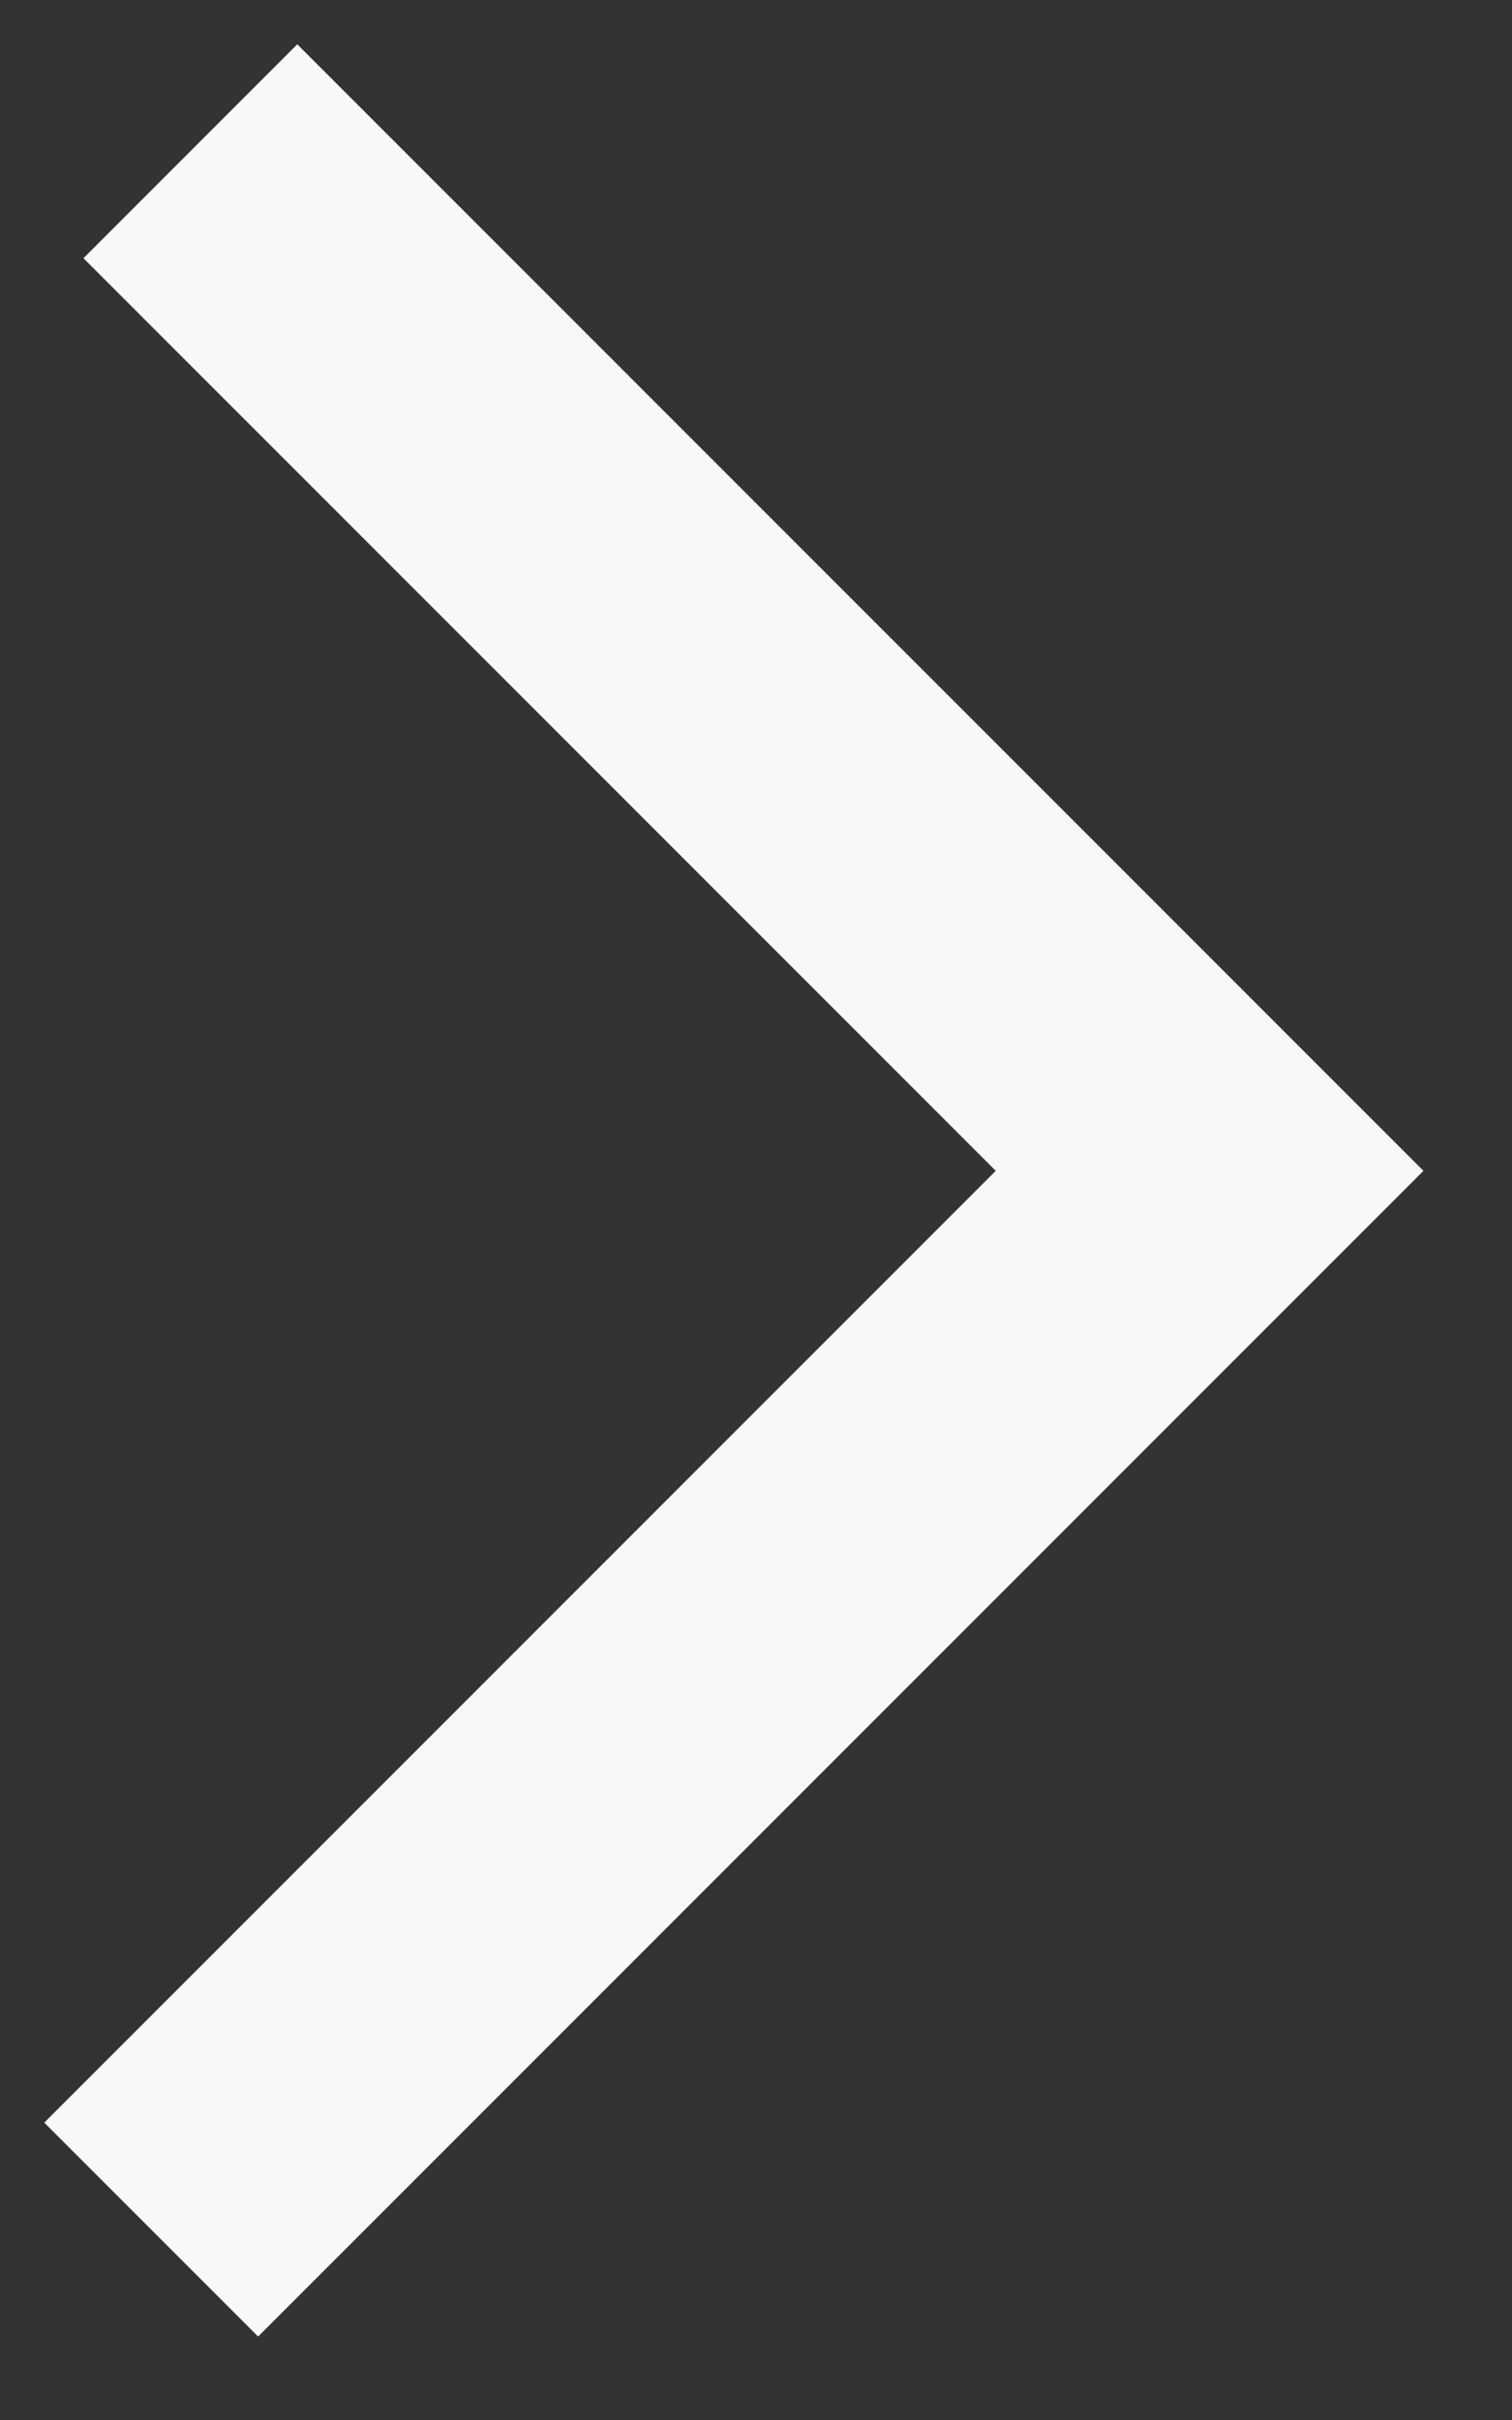 <?xml version="1.0" encoding="UTF-8"?>
<svg width="10px" height="16px" viewBox="0 0 10 16" version="1.1" xmlns="http://www.w3.org/2000/svg" xmlns:xlink="http://www.w3.org/1999/xlink">
    <rect x="0" y="0" width="10" height="16" fill="#333333" stroke="none"/>
    <!-- Generator: Sketch 42 (36781) - http://www.bohemiancoding.com/sketch -->
    <title>Path 1043 Copy</title>
    <desc>Created with Sketch.</desc>
    <defs></defs>
    <g id="resources/explorations" stroke="none" stroke-width="1" fill="none" fill-rule="evenodd">
        <g id="resources-v1" transform="translate(-1220, -2475)" stroke-width="2" stroke="#F8F8F8">
            <g id="recent" transform="translate(193, 597)">
                <g id="pagination" transform="translate(0, 1770)">
                    <g id="Group-15" transform="translate(0, 88)">
                        <g id="Group-29" transform="translate(897, 16)">
                            <polyline id="Path-1043-Copy" transform="translate(134.5, 11.871) scale(-1, 1) translate(-134.5, -11.871) " points="137.741 5 131 11.741 138 18.741"></polyline>
                        </g>
                    </g>
                </g>
            </g>
        </g>
    </g>
</svg>